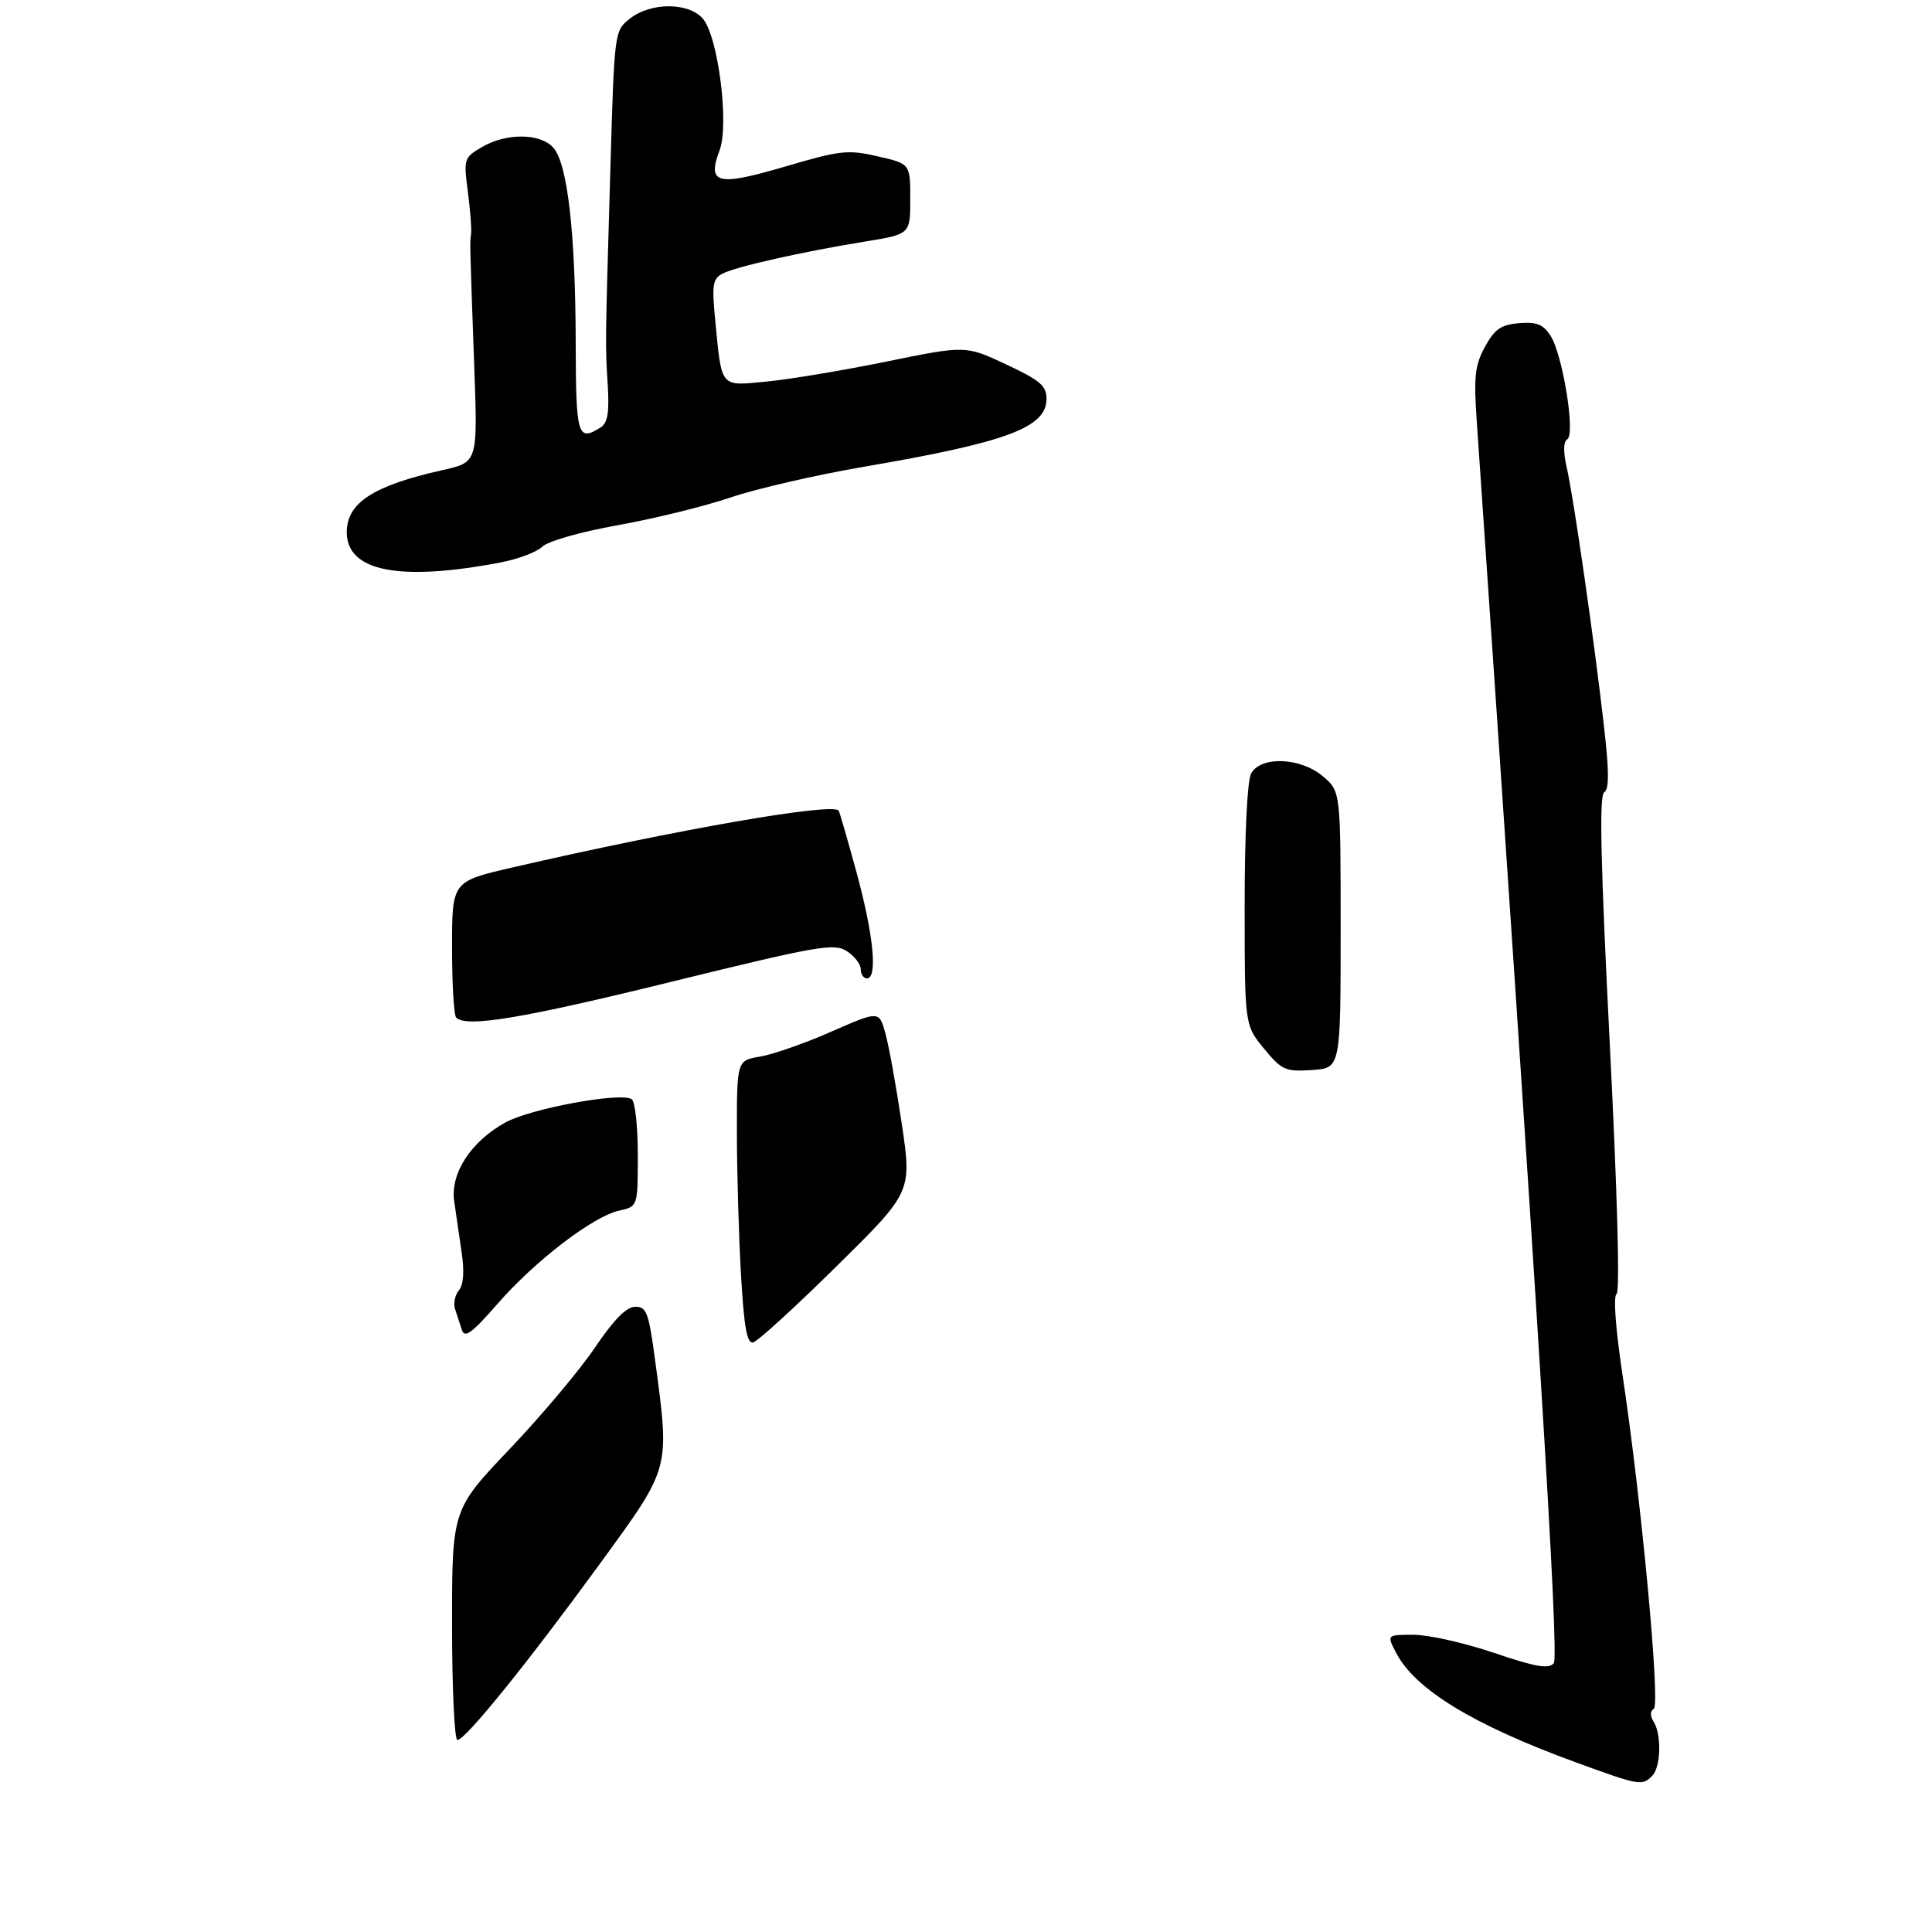 <?xml version="1.0" encoding="UTF-8" standalone="no"?>
<!DOCTYPE svg PUBLIC "-//W3C//DTD SVG 1.1//EN" "http://www.w3.org/Graphics/SVG/1.1/DTD/svg11.dtd" >
<svg xmlns="http://www.w3.org/2000/svg" xmlns:xlink="http://www.w3.org/1999/xlink" version="1.1" viewBox="0 0 312 312">
 <g >
 <path fill="currentColor"
d=" M 266.80 286.80 C 268.22 285.38 268.36 280.12 267.04 278.03 C 266.46 277.11 266.47 276.33 267.07 275.96 C 268.16 275.28 265.06 242.16 262.02 222.02 C 260.90 214.59 260.51 209.30 261.06 208.96 C 261.62 208.62 261.19 192.72 259.96 168.52 C 258.49 139.43 258.24 128.47 259.05 127.97 C 259.87 127.46 259.87 124.65 259.04 117.39 C 257.50 103.78 254.13 80.34 253.02 75.53 C 252.44 72.98 252.46 71.33 253.10 70.94 C 254.45 70.11 252.35 57.21 250.38 54.19 C 249.19 52.37 248.13 51.95 245.30 52.19 C 242.39 52.44 241.37 53.15 239.81 56.00 C 238.19 58.97 237.98 60.79 238.48 68.00 C 248.36 211.58 251.83 267.50 250.92 268.59 C 250.11 269.57 248.03 269.21 241.26 266.92 C 236.51 265.31 230.67 264.00 228.29 264.00 C 223.95 264.00 223.95 264.00 225.44 266.88 C 228.51 272.82 237.88 278.54 254.50 284.61 C 264.76 288.36 265.17 288.43 266.80 286.80 Z  M 216.50 150.16 C 216.50 127.82 216.50 127.82 213.69 125.41 C 210.09 122.31 203.58 122.04 202.04 124.93 C 201.42 126.08 201.00 134.79 201.00 146.21 C 201.00 165.54 201.00 165.54 204.11 169.32 C 207.00 172.83 207.56 173.08 211.86 172.80 C 216.50 172.50 216.50 172.50 216.50 150.16 Z  M 80.75 90.85 C 83.64 90.31 86.70 89.15 87.57 88.29 C 88.46 87.40 93.72 85.90 99.79 84.81 C 105.65 83.76 113.83 81.75 117.97 80.34 C 122.11 78.93 131.80 76.70 139.50 75.38 C 162.59 71.43 169.00 69.05 169.00 64.42 C 169.00 62.29 167.98 61.42 162.46 58.84 C 155.93 55.78 155.93 55.78 143.21 58.38 C 136.22 59.81 127.51 61.26 123.86 61.61 C 116.21 62.35 116.58 62.79 115.51 51.82 C 114.94 45.99 115.09 45.03 116.68 44.19 C 118.82 43.07 129.51 40.66 139.75 39.00 C 147.00 37.82 147.00 37.82 147.00 32.14 C 147.00 26.45 147.00 26.45 141.75 25.25 C 136.93 24.14 135.71 24.27 126.78 26.90 C 115.80 30.13 114.15 29.72 116.21 24.26 C 117.80 20.05 115.94 5.70 113.46 2.96 C 111.10 0.35 105.08 0.37 101.75 2.99 C 99.22 4.97 99.22 4.97 98.57 27.24 C 97.73 56.14 97.73 55.54 98.15 62.28 C 98.41 66.62 98.13 68.31 97.00 69.02 C 93.28 71.38 93.00 70.44 92.97 55.25 C 92.93 37.57 91.64 26.37 89.35 23.84 C 87.23 21.49 81.75 21.45 77.83 23.75 C 74.92 25.45 74.86 25.64 75.56 31.00 C 75.95 34.02 76.18 37.06 76.08 37.75 C 75.86 39.16 75.86 38.94 76.60 59.58 C 77.14 74.65 77.14 74.65 71.46 75.92 C 60.28 78.42 56.00 81.20 56.00 85.95 C 56.00 92.27 64.46 93.94 80.75 90.85 Z  M 73.00 262.39 C 73.00 243.79 73.00 243.79 82.35 233.96 C 87.49 228.55 93.68 221.19 96.10 217.59 C 99.11 213.13 101.15 211.05 102.57 211.03 C 104.42 211.00 104.76 211.93 105.82 219.86 C 108.16 237.45 108.34 236.79 96.85 252.57 C 85.28 268.45 75.14 281.00 73.87 281.00 C 73.39 281.00 73.00 272.63 73.00 262.39 Z  M 119.66 205.79 C 119.30 199.58 119.01 189.27 119.00 182.88 C 119.00 171.26 119.00 171.26 122.75 170.63 C 124.81 170.29 129.98 168.48 134.23 166.61 C 141.97 163.22 141.97 163.22 142.98 166.86 C 143.54 168.86 144.73 175.45 145.63 181.50 C 147.26 192.50 147.26 192.50 135.09 204.50 C 128.40 211.10 122.34 216.63 121.62 216.79 C 120.63 217.02 120.15 214.32 119.66 205.79 Z  M 74.58 214.75 C 74.26 213.79 73.77 212.27 73.48 211.37 C 73.20 210.48 73.48 209.12 74.11 208.37 C 74.86 207.47 75.01 205.33 74.55 202.24 C 74.16 199.63 73.62 195.93 73.35 194.00 C 72.70 189.48 76.04 184.35 81.63 181.26 C 85.70 179.02 100.14 176.35 102.01 177.50 C 102.55 177.84 103.00 181.88 103.00 186.48 C 103.00 194.84 103.00 194.84 100.00 195.50 C 95.77 196.43 86.42 203.60 80.33 210.57 C 76.18 215.33 75.04 216.16 74.58 214.75 Z  M 73.67 164.33 C 73.30 163.97 73.00 158.87 73.00 153.00 C 73.00 142.34 73.00 142.34 82.75 140.09 C 109.39 133.94 134.63 129.55 135.44 130.92 C 135.62 131.24 136.95 135.84 138.39 141.14 C 141.08 151.08 141.75 158.00 140.00 158.00 C 139.45 158.00 139.00 157.34 139.00 156.52 C 139.00 155.71 137.99 154.39 136.75 153.60 C 134.71 152.28 132.12 152.73 108.50 158.53 C 84.31 164.48 75.31 165.98 73.67 164.33 Z "/>
</g>
</svg>